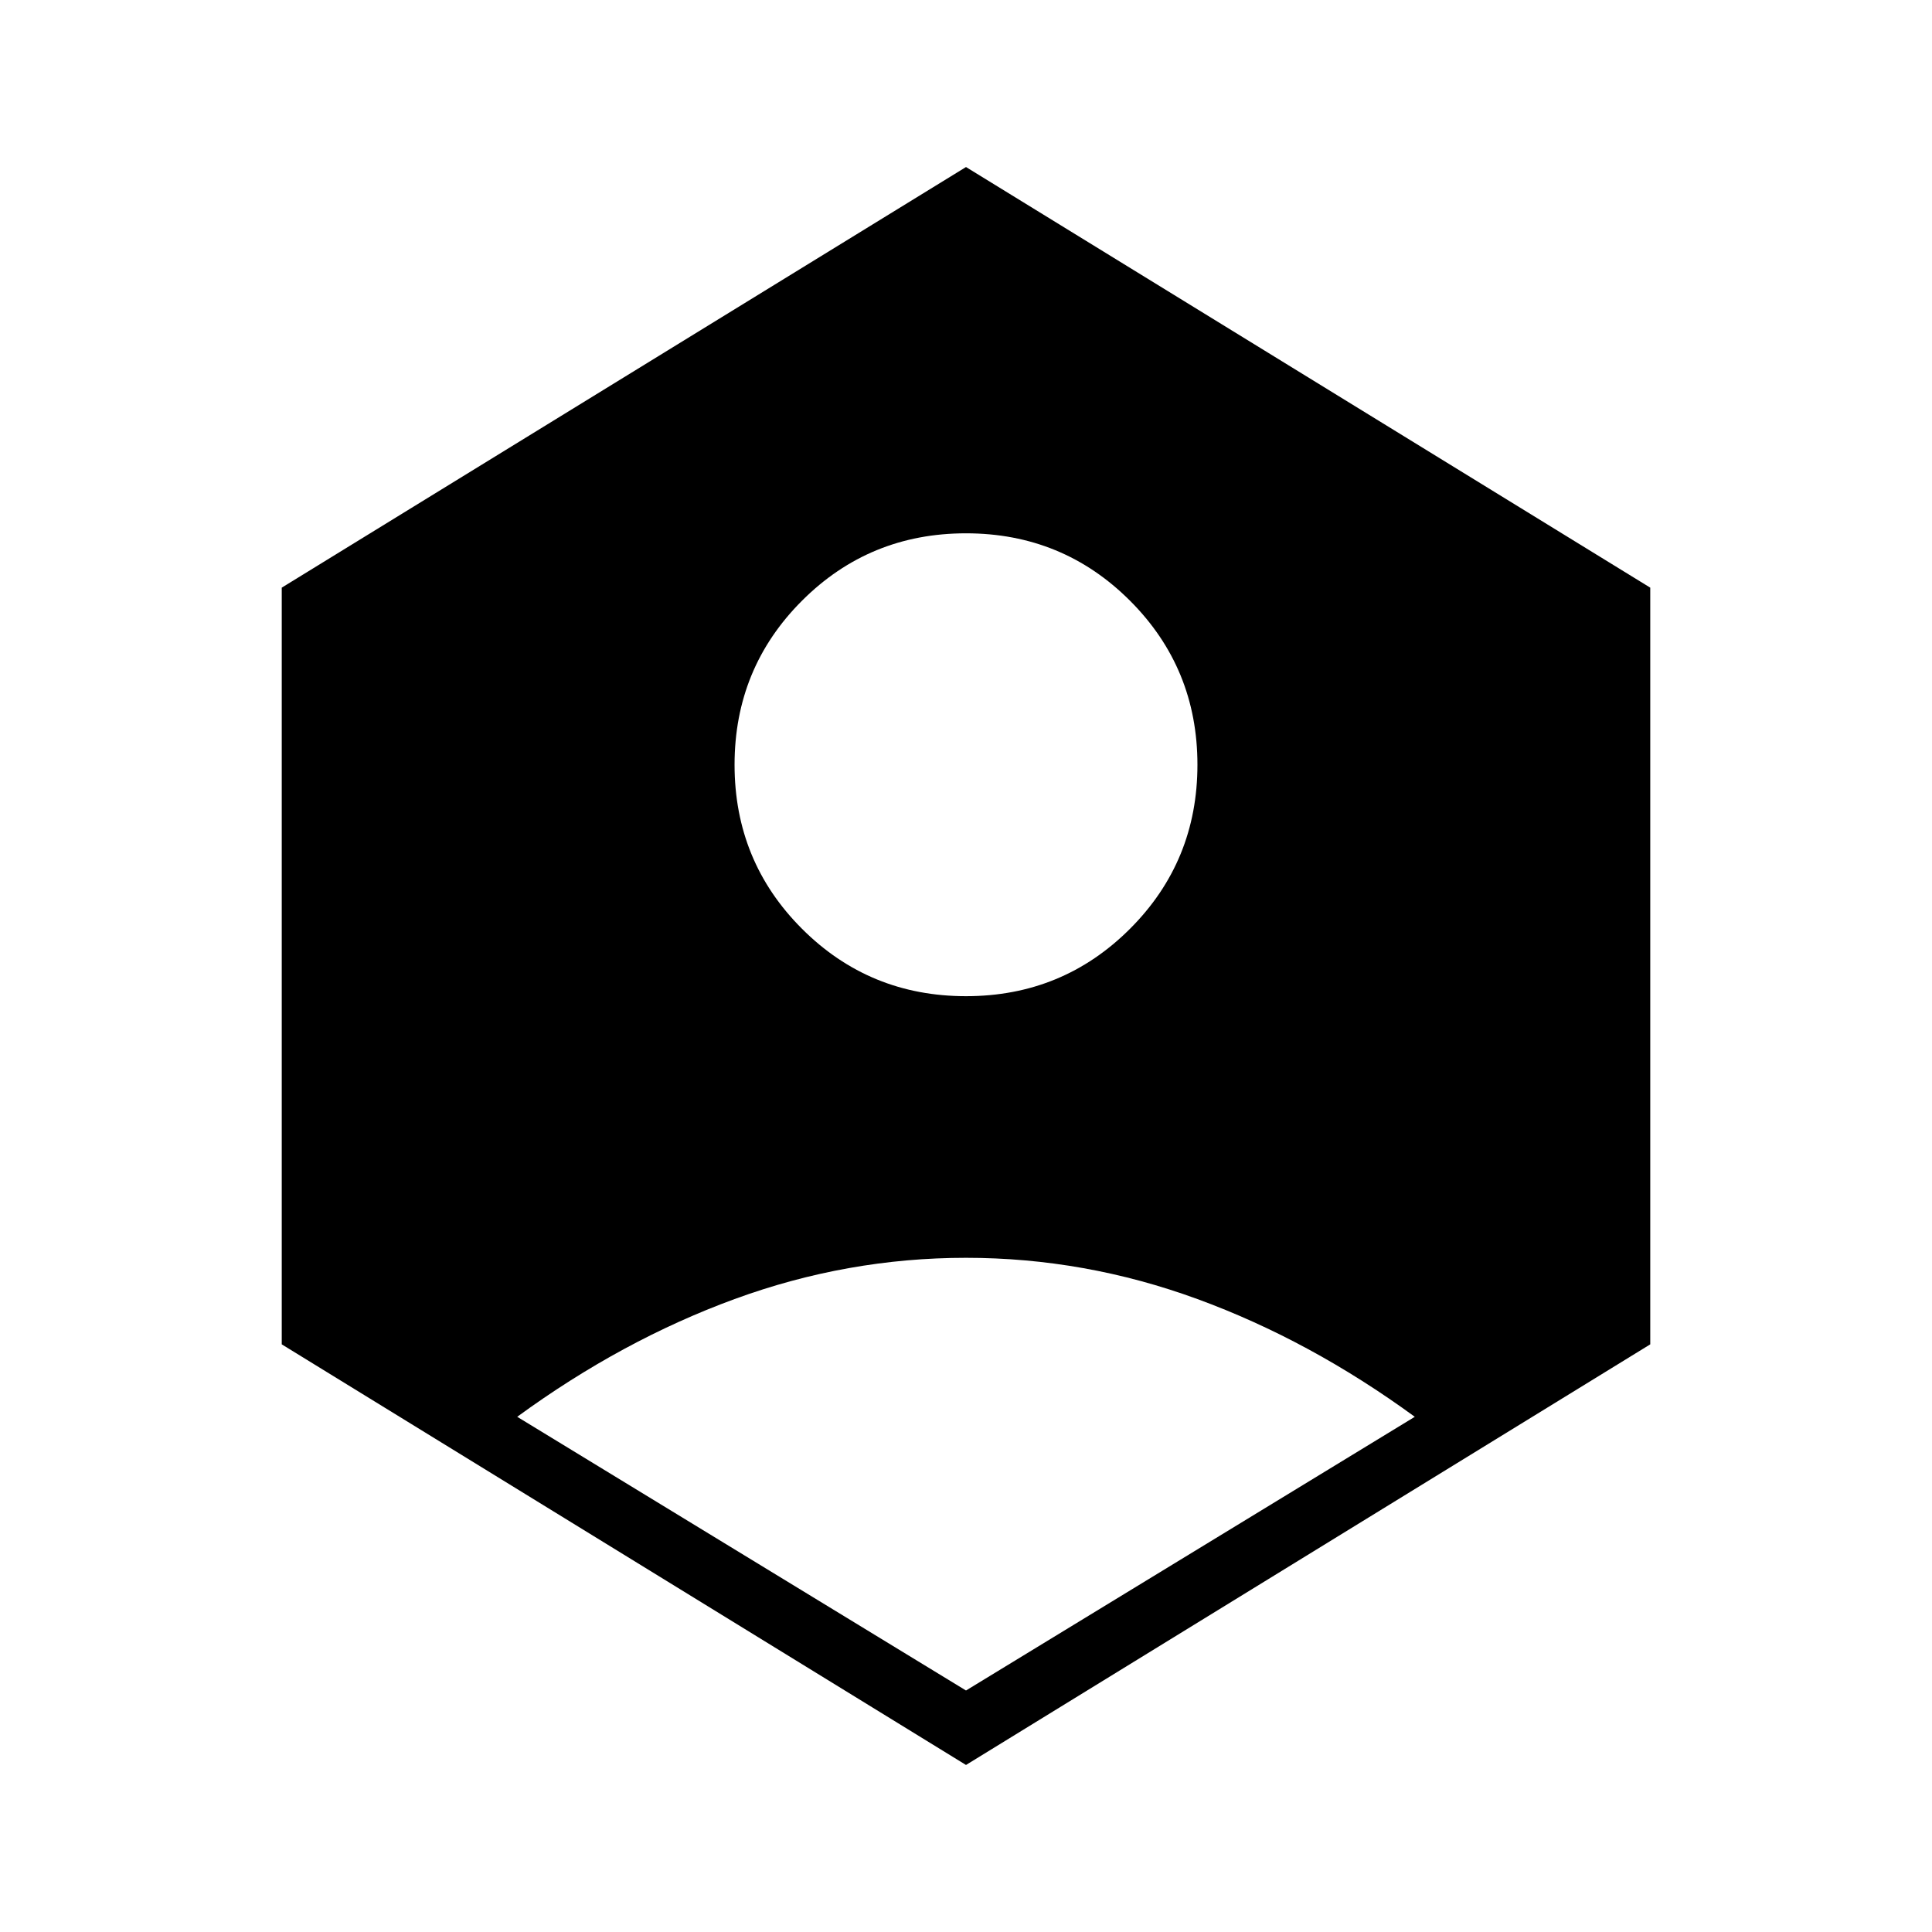 <svg xmlns="http://www.w3.org/2000/svg" width="48" height="48"><path d="M24 24.75q2.4 0 4.075-1.675Q29.75 21.4 29.75 19q0-2.4-1.675-4.075Q26.4 13.25 24 13.25q-2.4 0-4.075 1.675Q18.25 16.6 18.25 19q0 2.4 1.675 4.075Q21.6 24.75 24 24.75zm0 19.1L7 33.4V14.6L24 4.15 41 14.6v18.8zM24 42l11.15-6.8q-2.6-1.9-5.4-2.925-2.8-1.025-5.75-1.025t-5.75 1.025q-2.8 1.025-5.4 2.925z"/></svg>